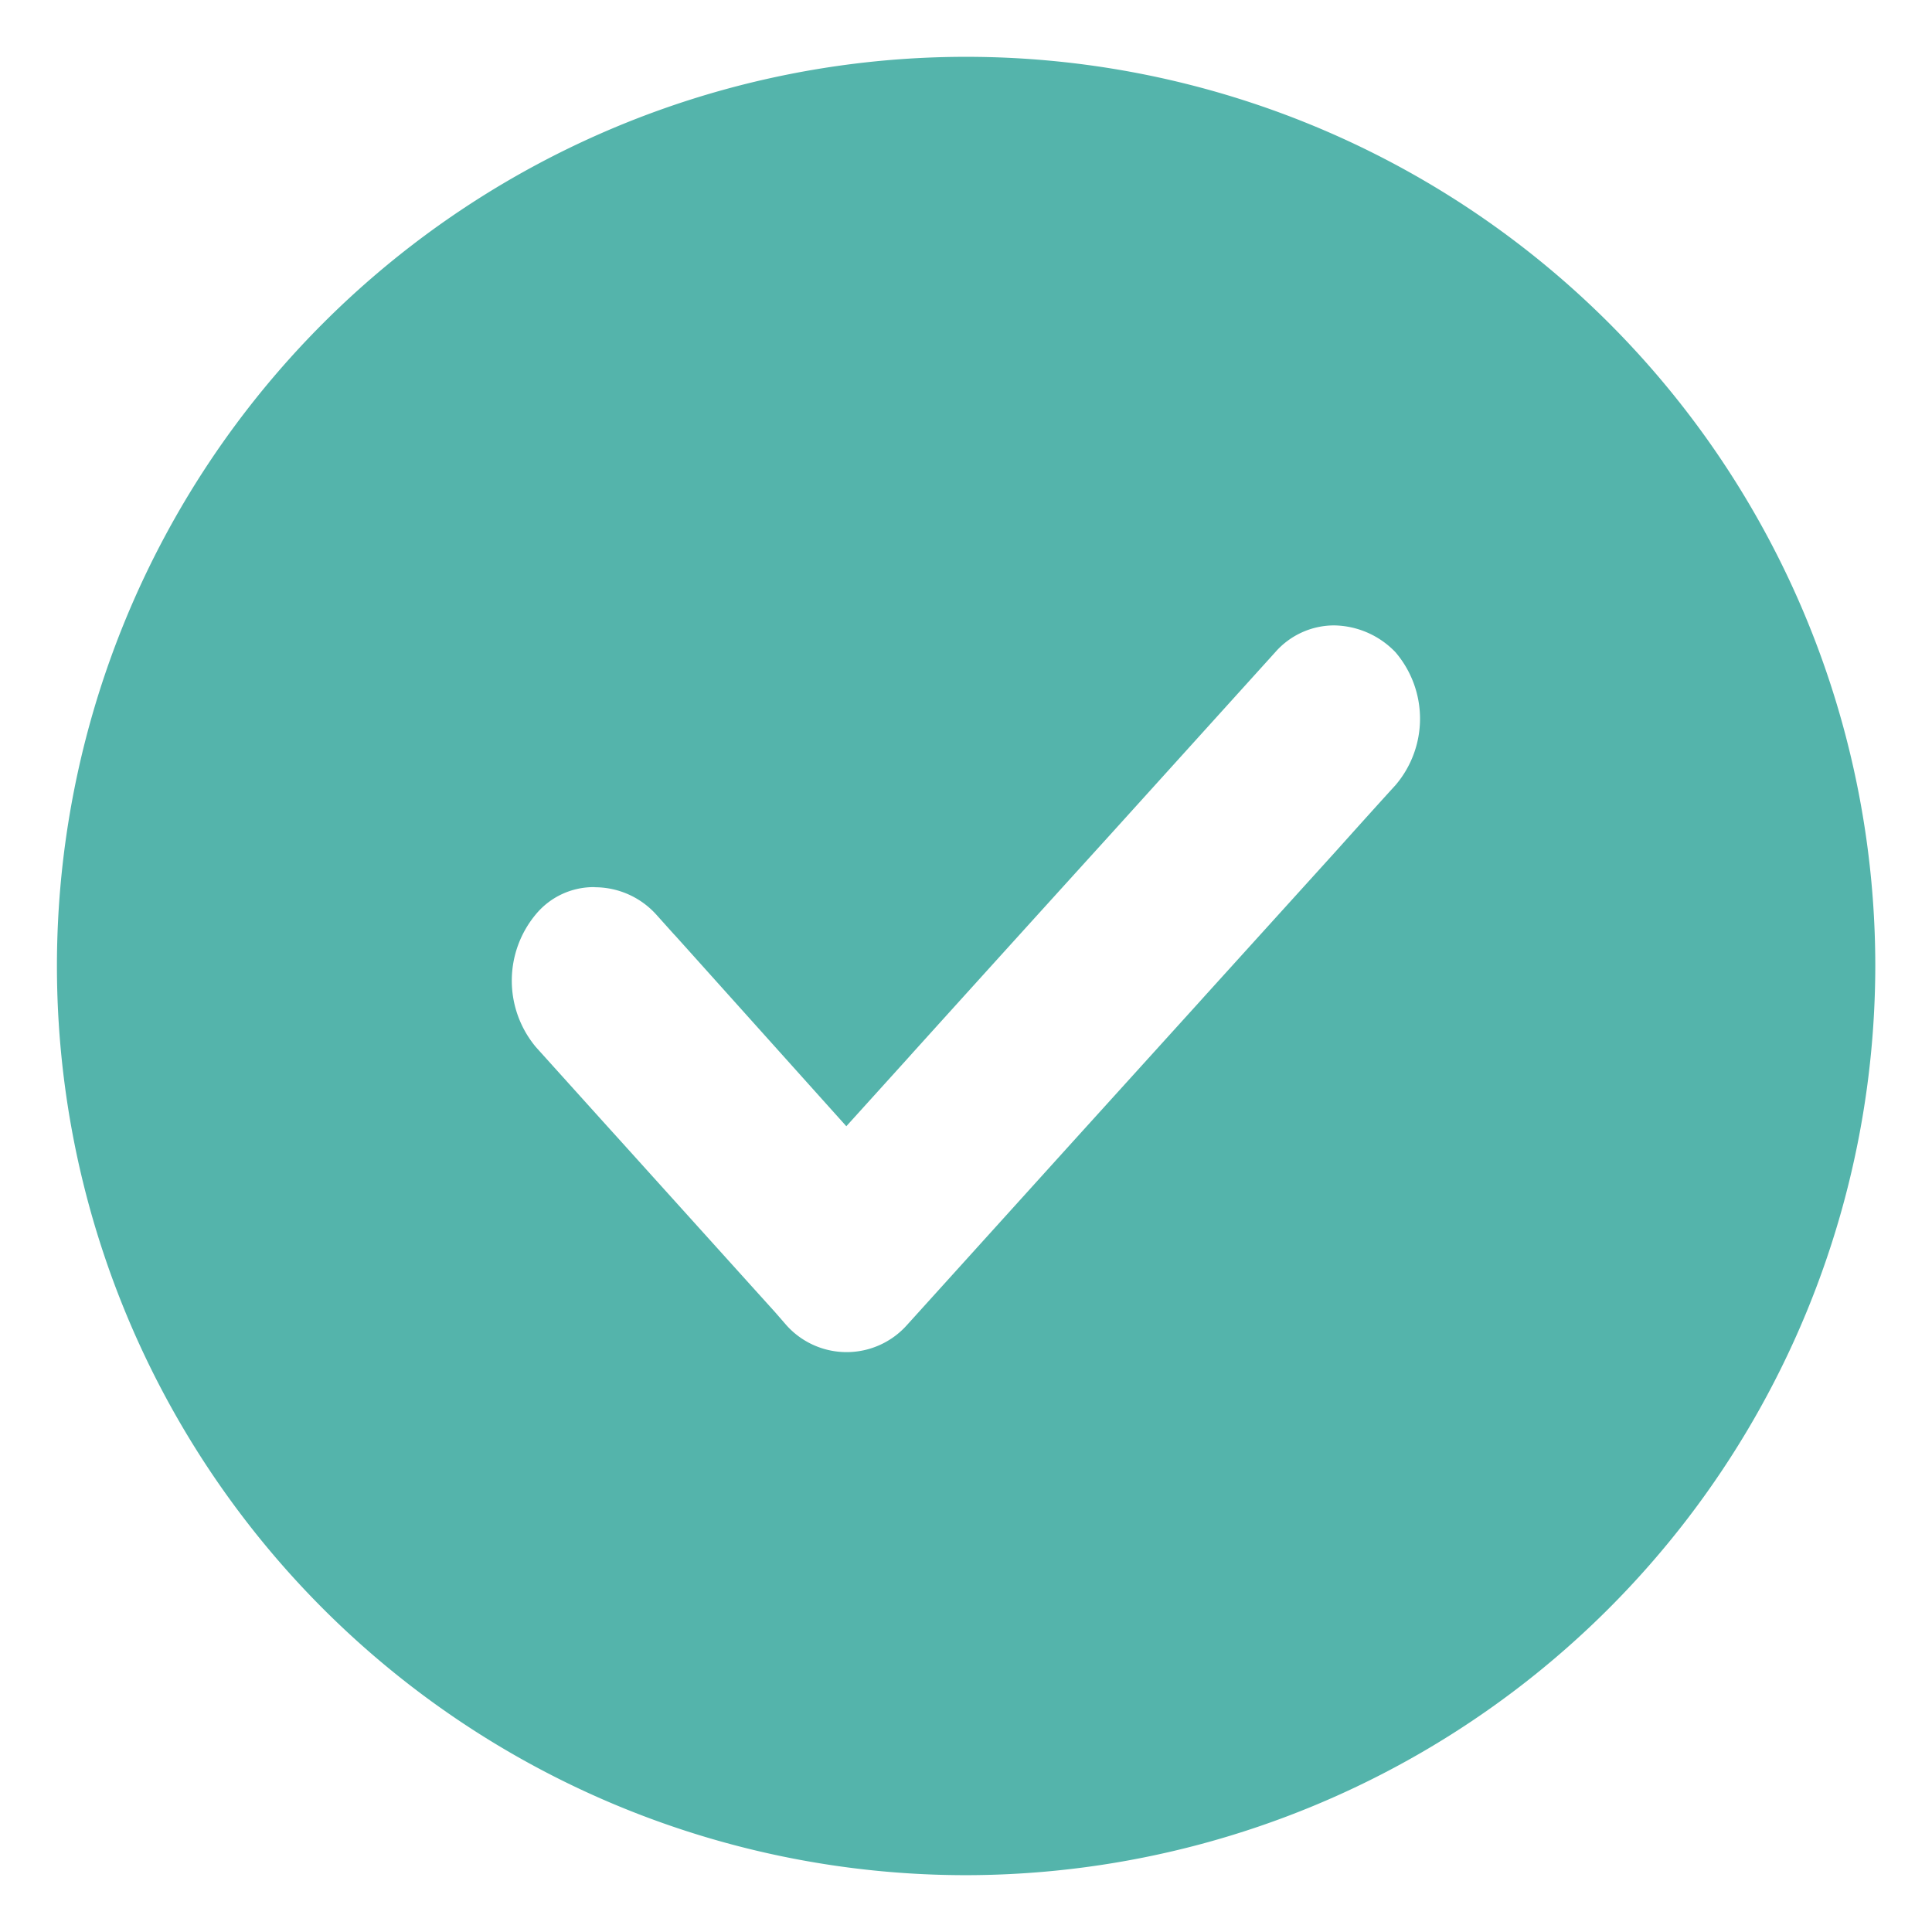 <svg xmlns="http://www.w3.org/2000/svg" width="17" height="17" viewBox="0 0 17 17">
    <g data-name="icon/16x16/check-circle">
        <path data-name="Subtraction 5" d="M1915 16a8 8 0 1 1 8-8 8.009 8.009 0 0 1-8 8zm-3.268-8.694a.66.66 0 0 0-.517.238.911.911 0 0 0 0 1.17l.621.689.134.148 1.181 1.309.141.156.027.03.1.115a.711.711 0 0 0 1.059 0l.474-.524.009-.01.974-1.077 1.128-1.245.034-.038 1.155-1.275c.174-.194.35-.39.526-.583a.9.9 0 0 0 0-1.17.762.762 0 0 0-.542-.236.69.69 0 0 0-.516.236l-1.456 1.61q-.864.952-1.727 1.907l-.06.067-.531.587-.7-.78-.7-.78-.107-.119-.008-.008-.018-.02-.139-.155a.729.729 0 0 0-.543-.241z" transform="translate(-1906.499 .5)" style="fill:#54b4ab;stroke:transparent;stroke-miterlimit:10"/>
    </g>
</svg>
